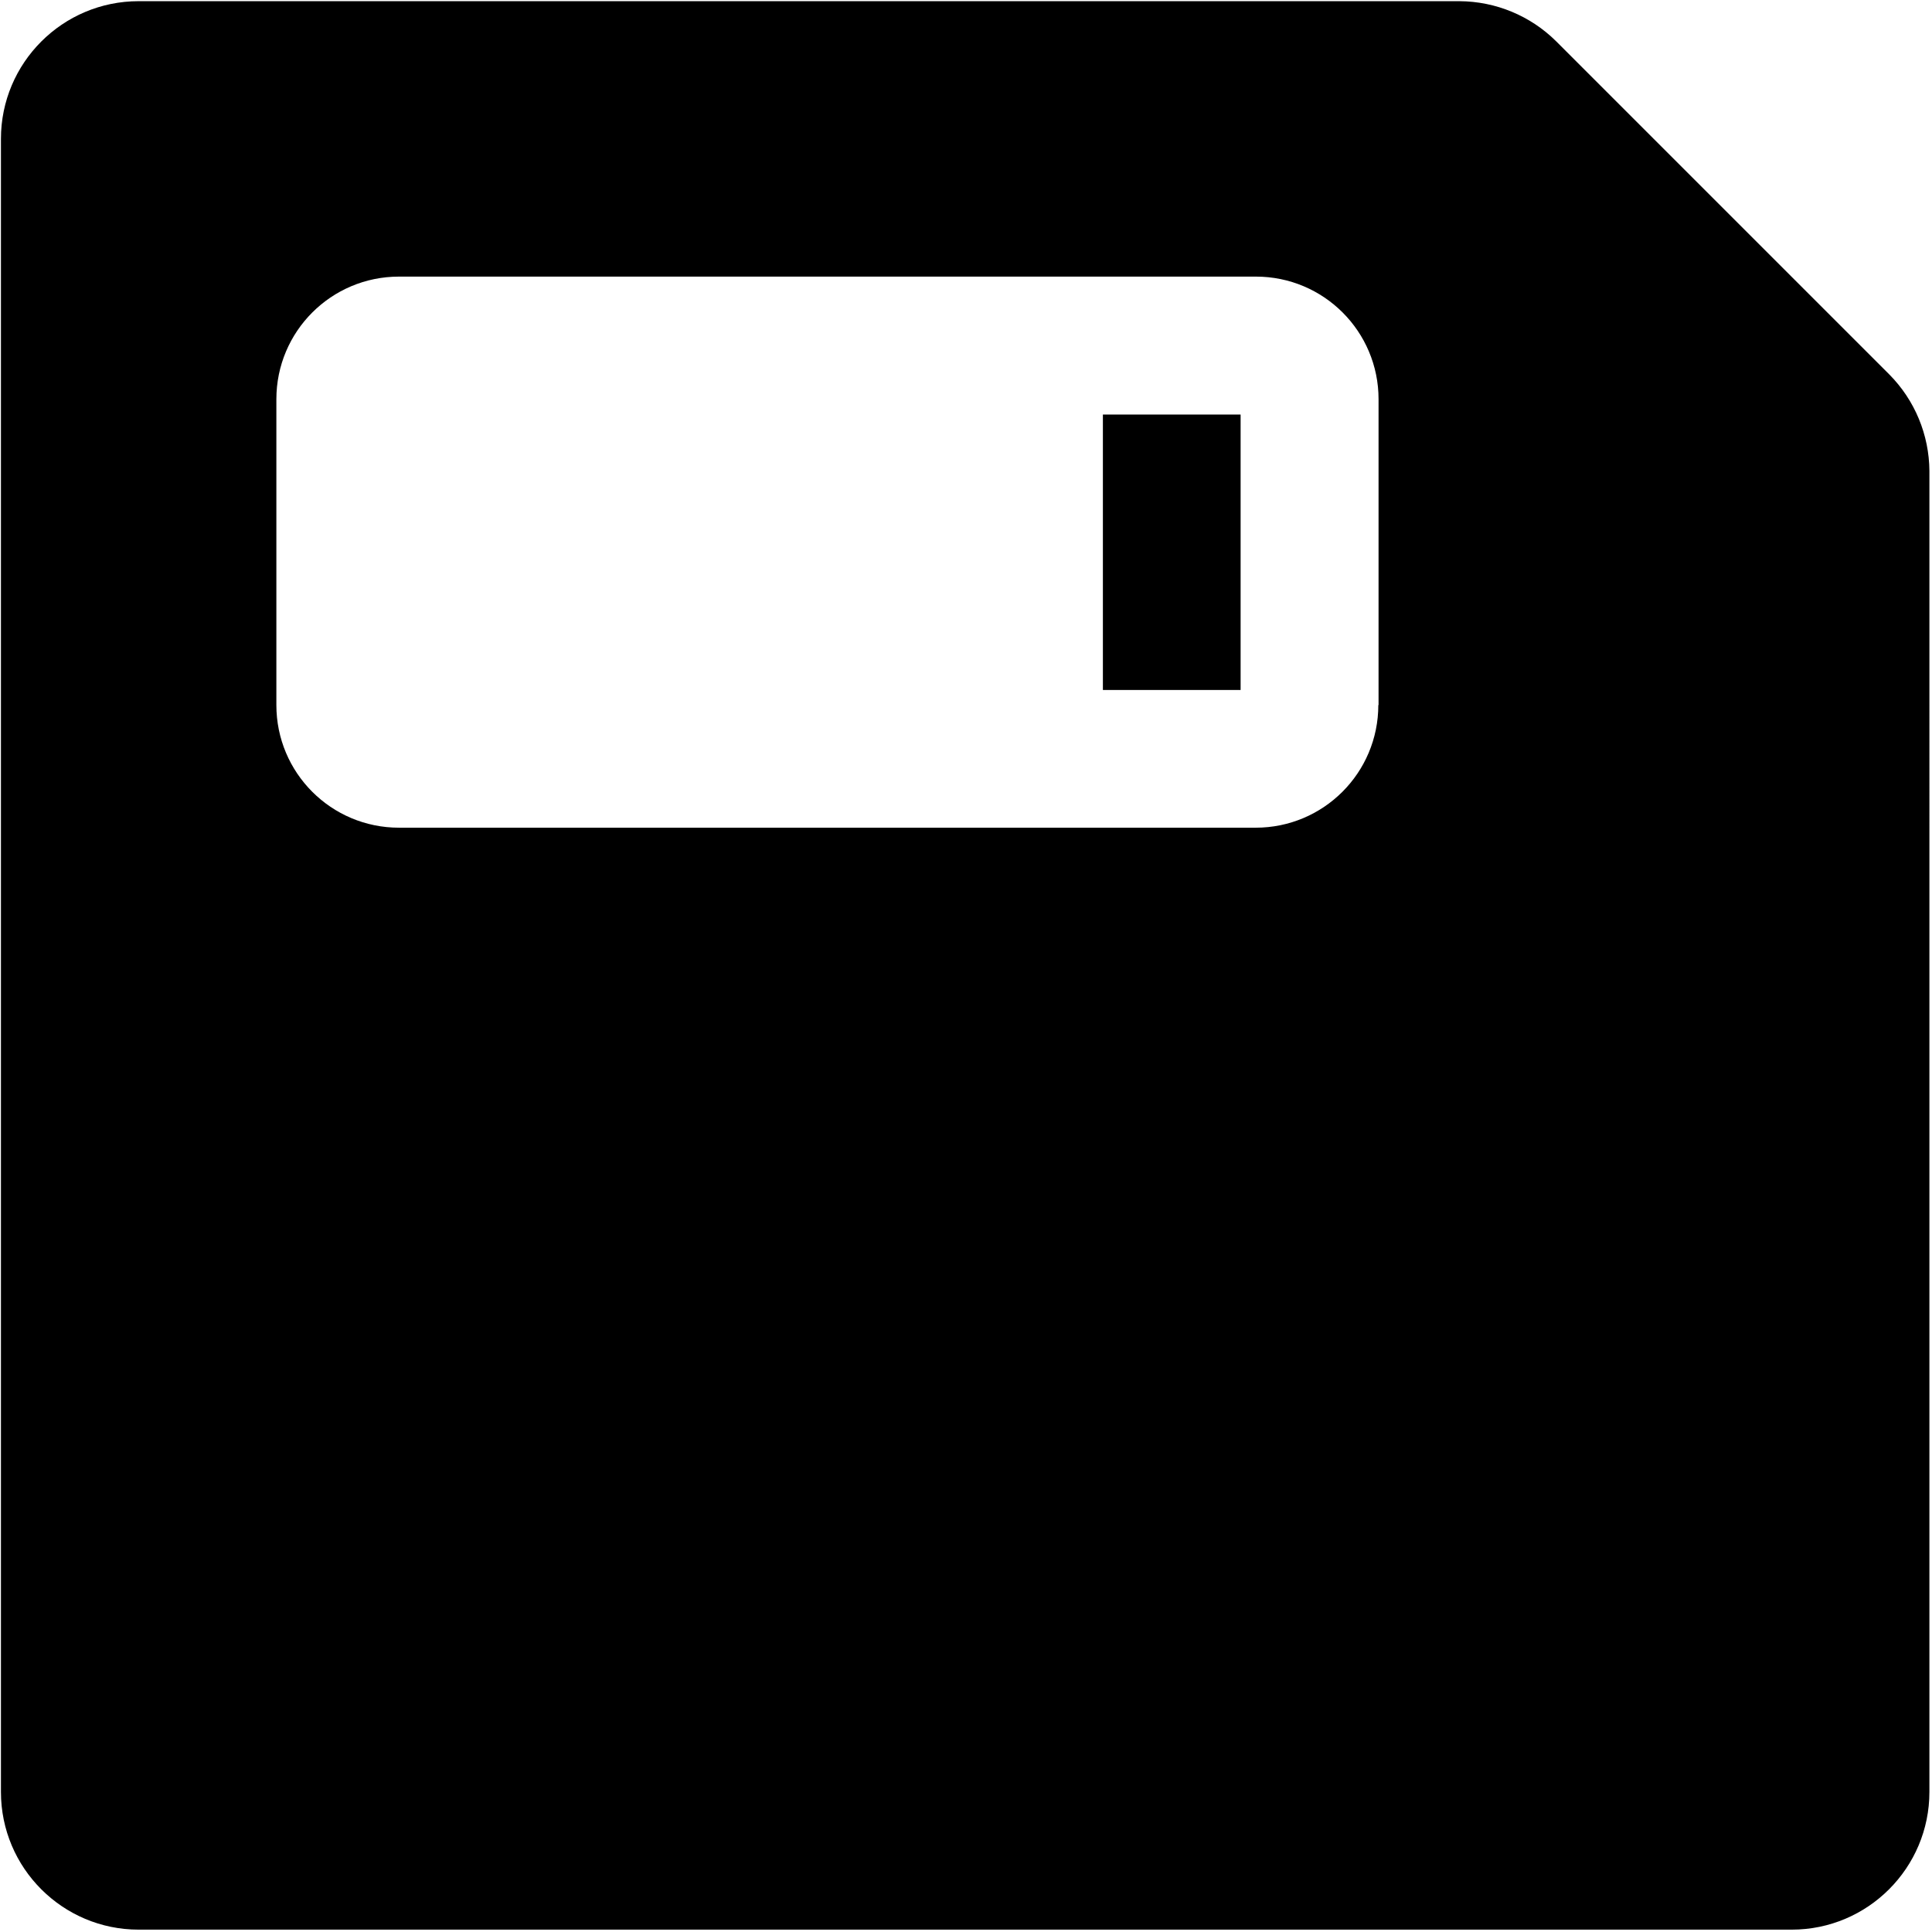 <?xml version="1.0" standalone="no"?><!DOCTYPE svg PUBLIC "-//W3C//DTD SVG 1.1//EN" "http://www.w3.org/Graphics/SVG/1.1/DTD/svg11.dtd"><svg class="icon" width="200px" height="200.00px" viewBox="0 0 1024 1024" version="1.1" xmlns="http://www.w3.org/2000/svg"><path d="M1001.416 198.512L824.74 21.835C811.14 8.36 792.798 0.749 773.584 0.624H73.49C33.189 0.624 0.499 33.314 0.499 73.615v876.146c0 40.301 32.69 72.991 72.991 72.991h876.146c40.301 0 72.991-32.69 72.991-72.991V249.668c-0.125-19.215-7.736-37.556-21.211-51.156zM730.537 373.691c0 35.934-29.072 65.006-65.006 65.006H211.488c-35.934 0-65.006-29.072-65.006-65.006V211.613c0-35.934 29.072-65.006 65.006-65.006h454.168c35.934 0 65.006 29.072 65.006 65.006v162.078z m0 0"  /><path d="M584.555 219.723h72.991v145.983H584.555z"  /></svg>